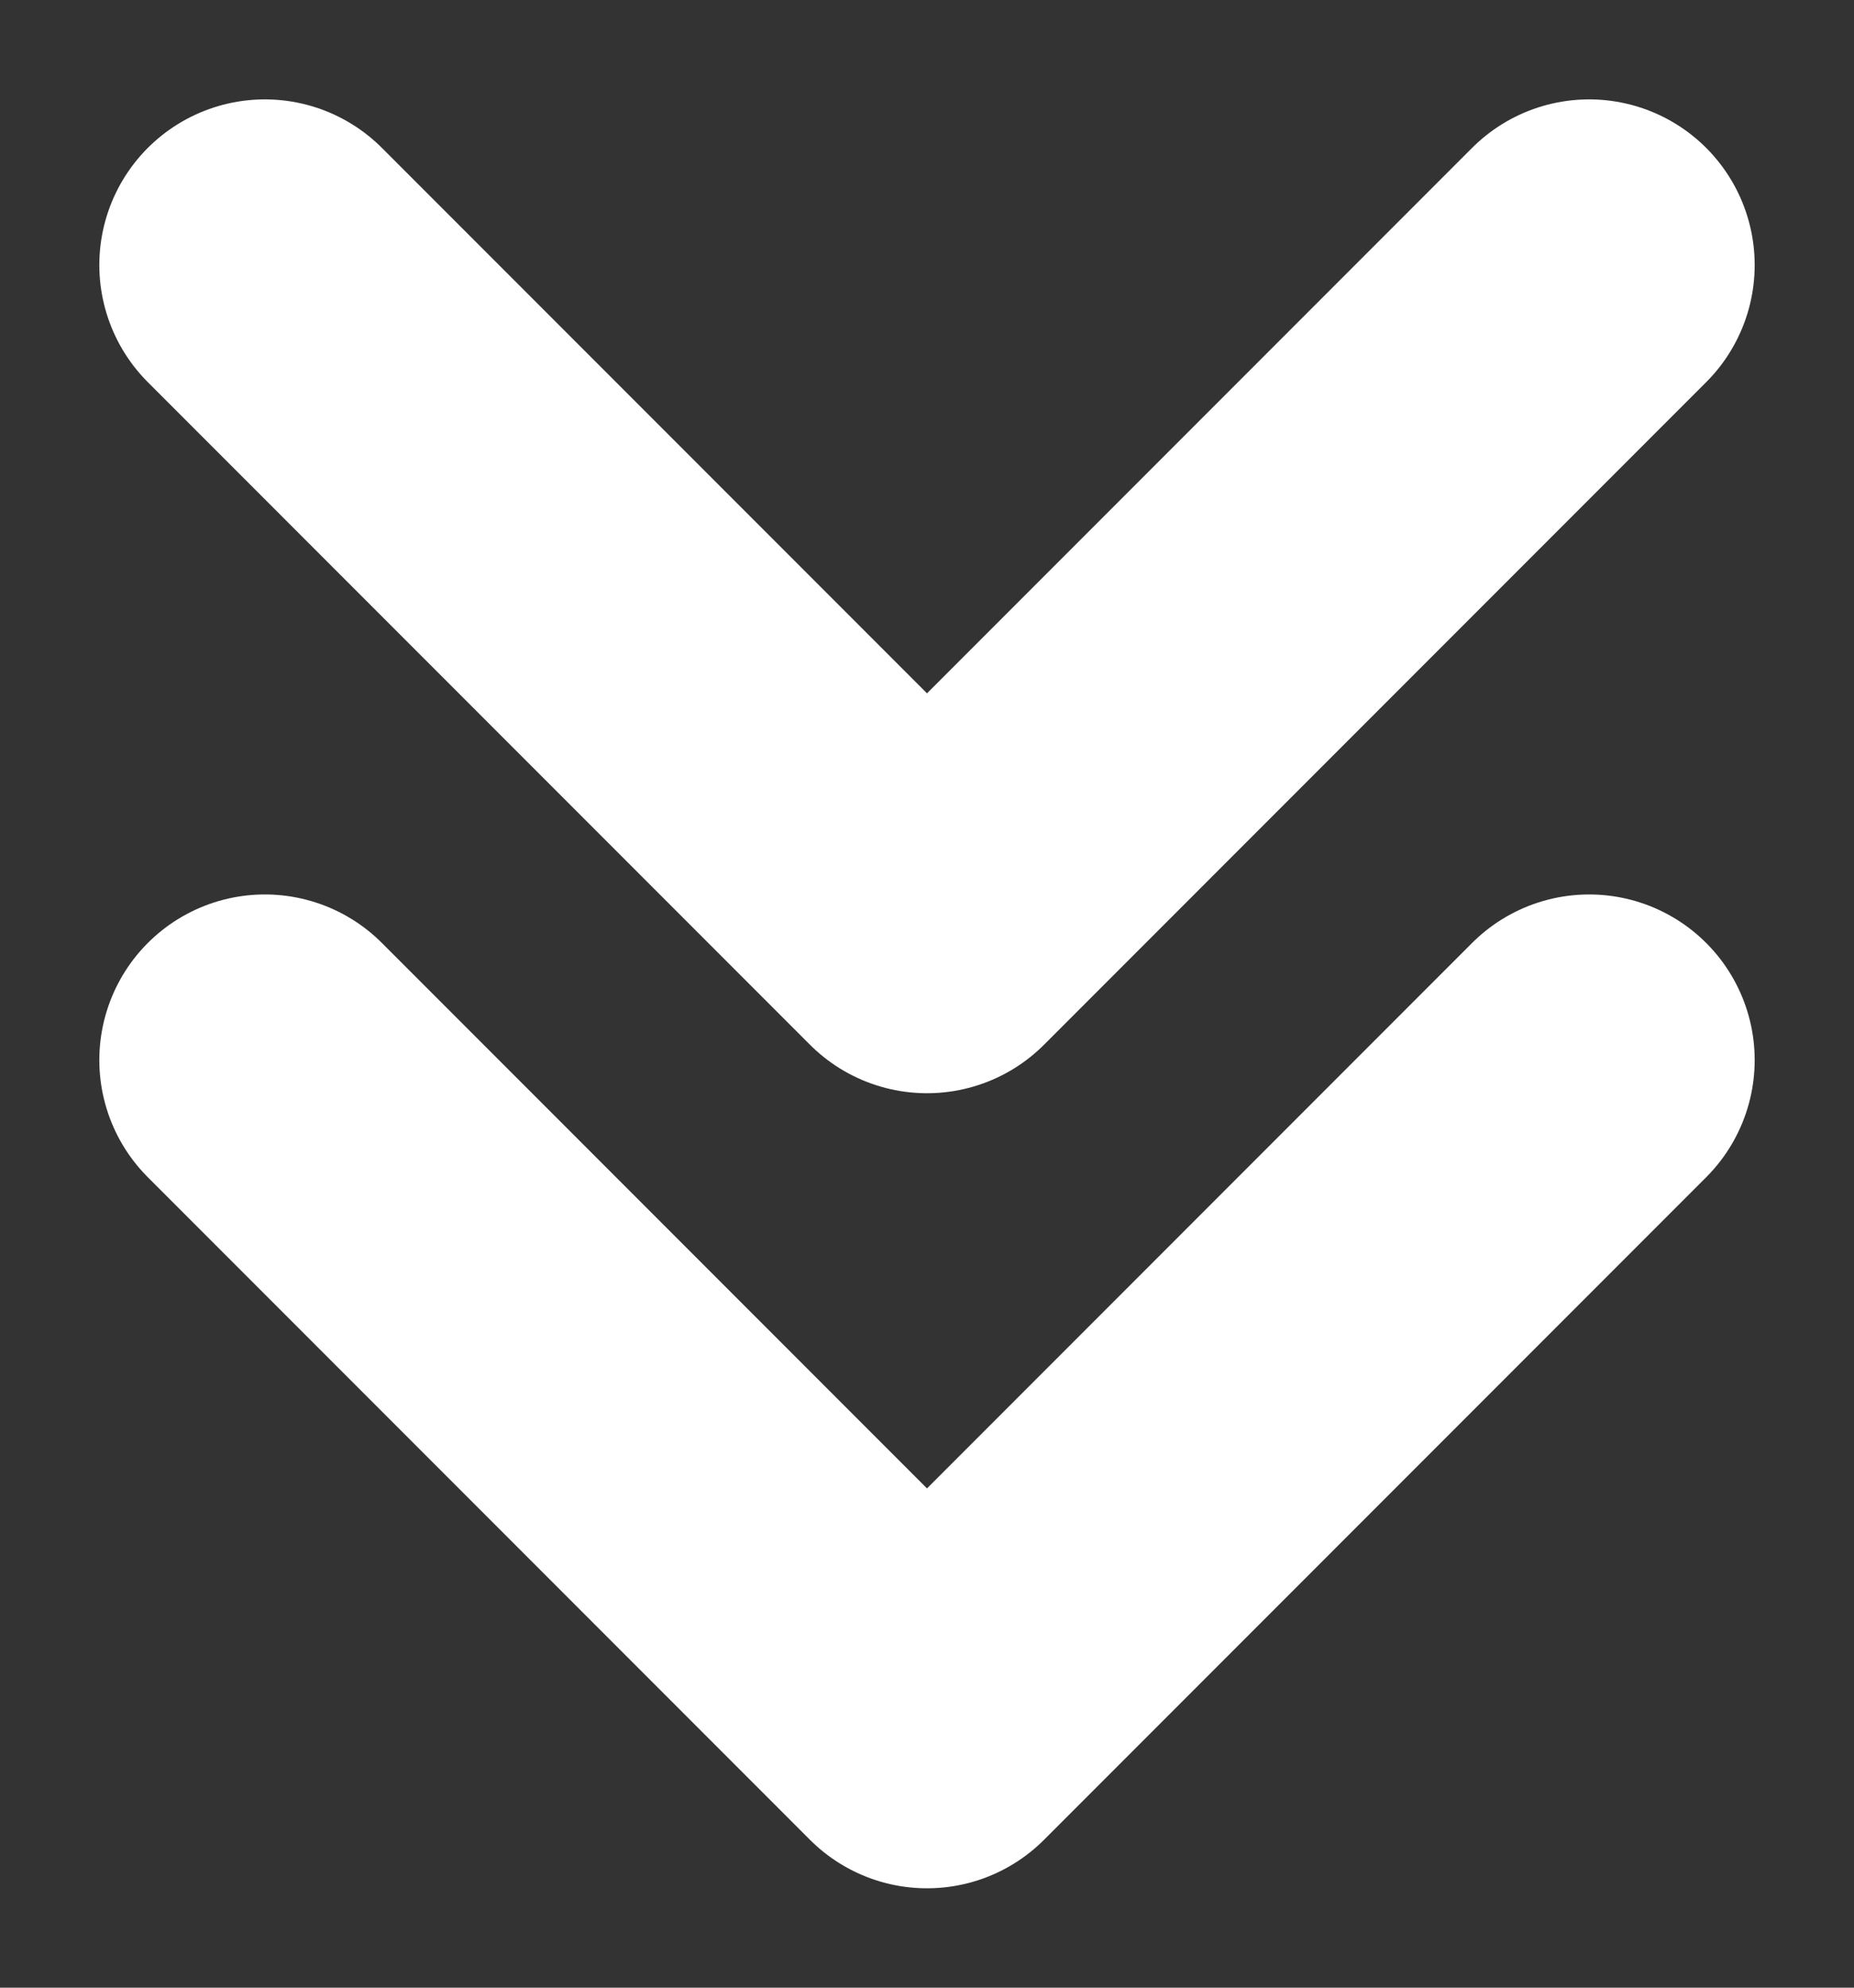 <svg width="14" height="15" viewBox="0 0 14 15" fill="none" xmlns="http://www.w3.org/2000/svg">
<rect x="0" y="0" width="14" height="15" fill="#333333" stroke="none"/>
<path d="M12 8L7 13L2 8" stroke="white" stroke-width="2.5" stroke-linecap="round" stroke-linejoin="round"/>
<path d="M12 2L7 7L2 2" stroke="white" stroke-width="2.5" stroke-linecap="round" stroke-linejoin="round"/>
</svg>
